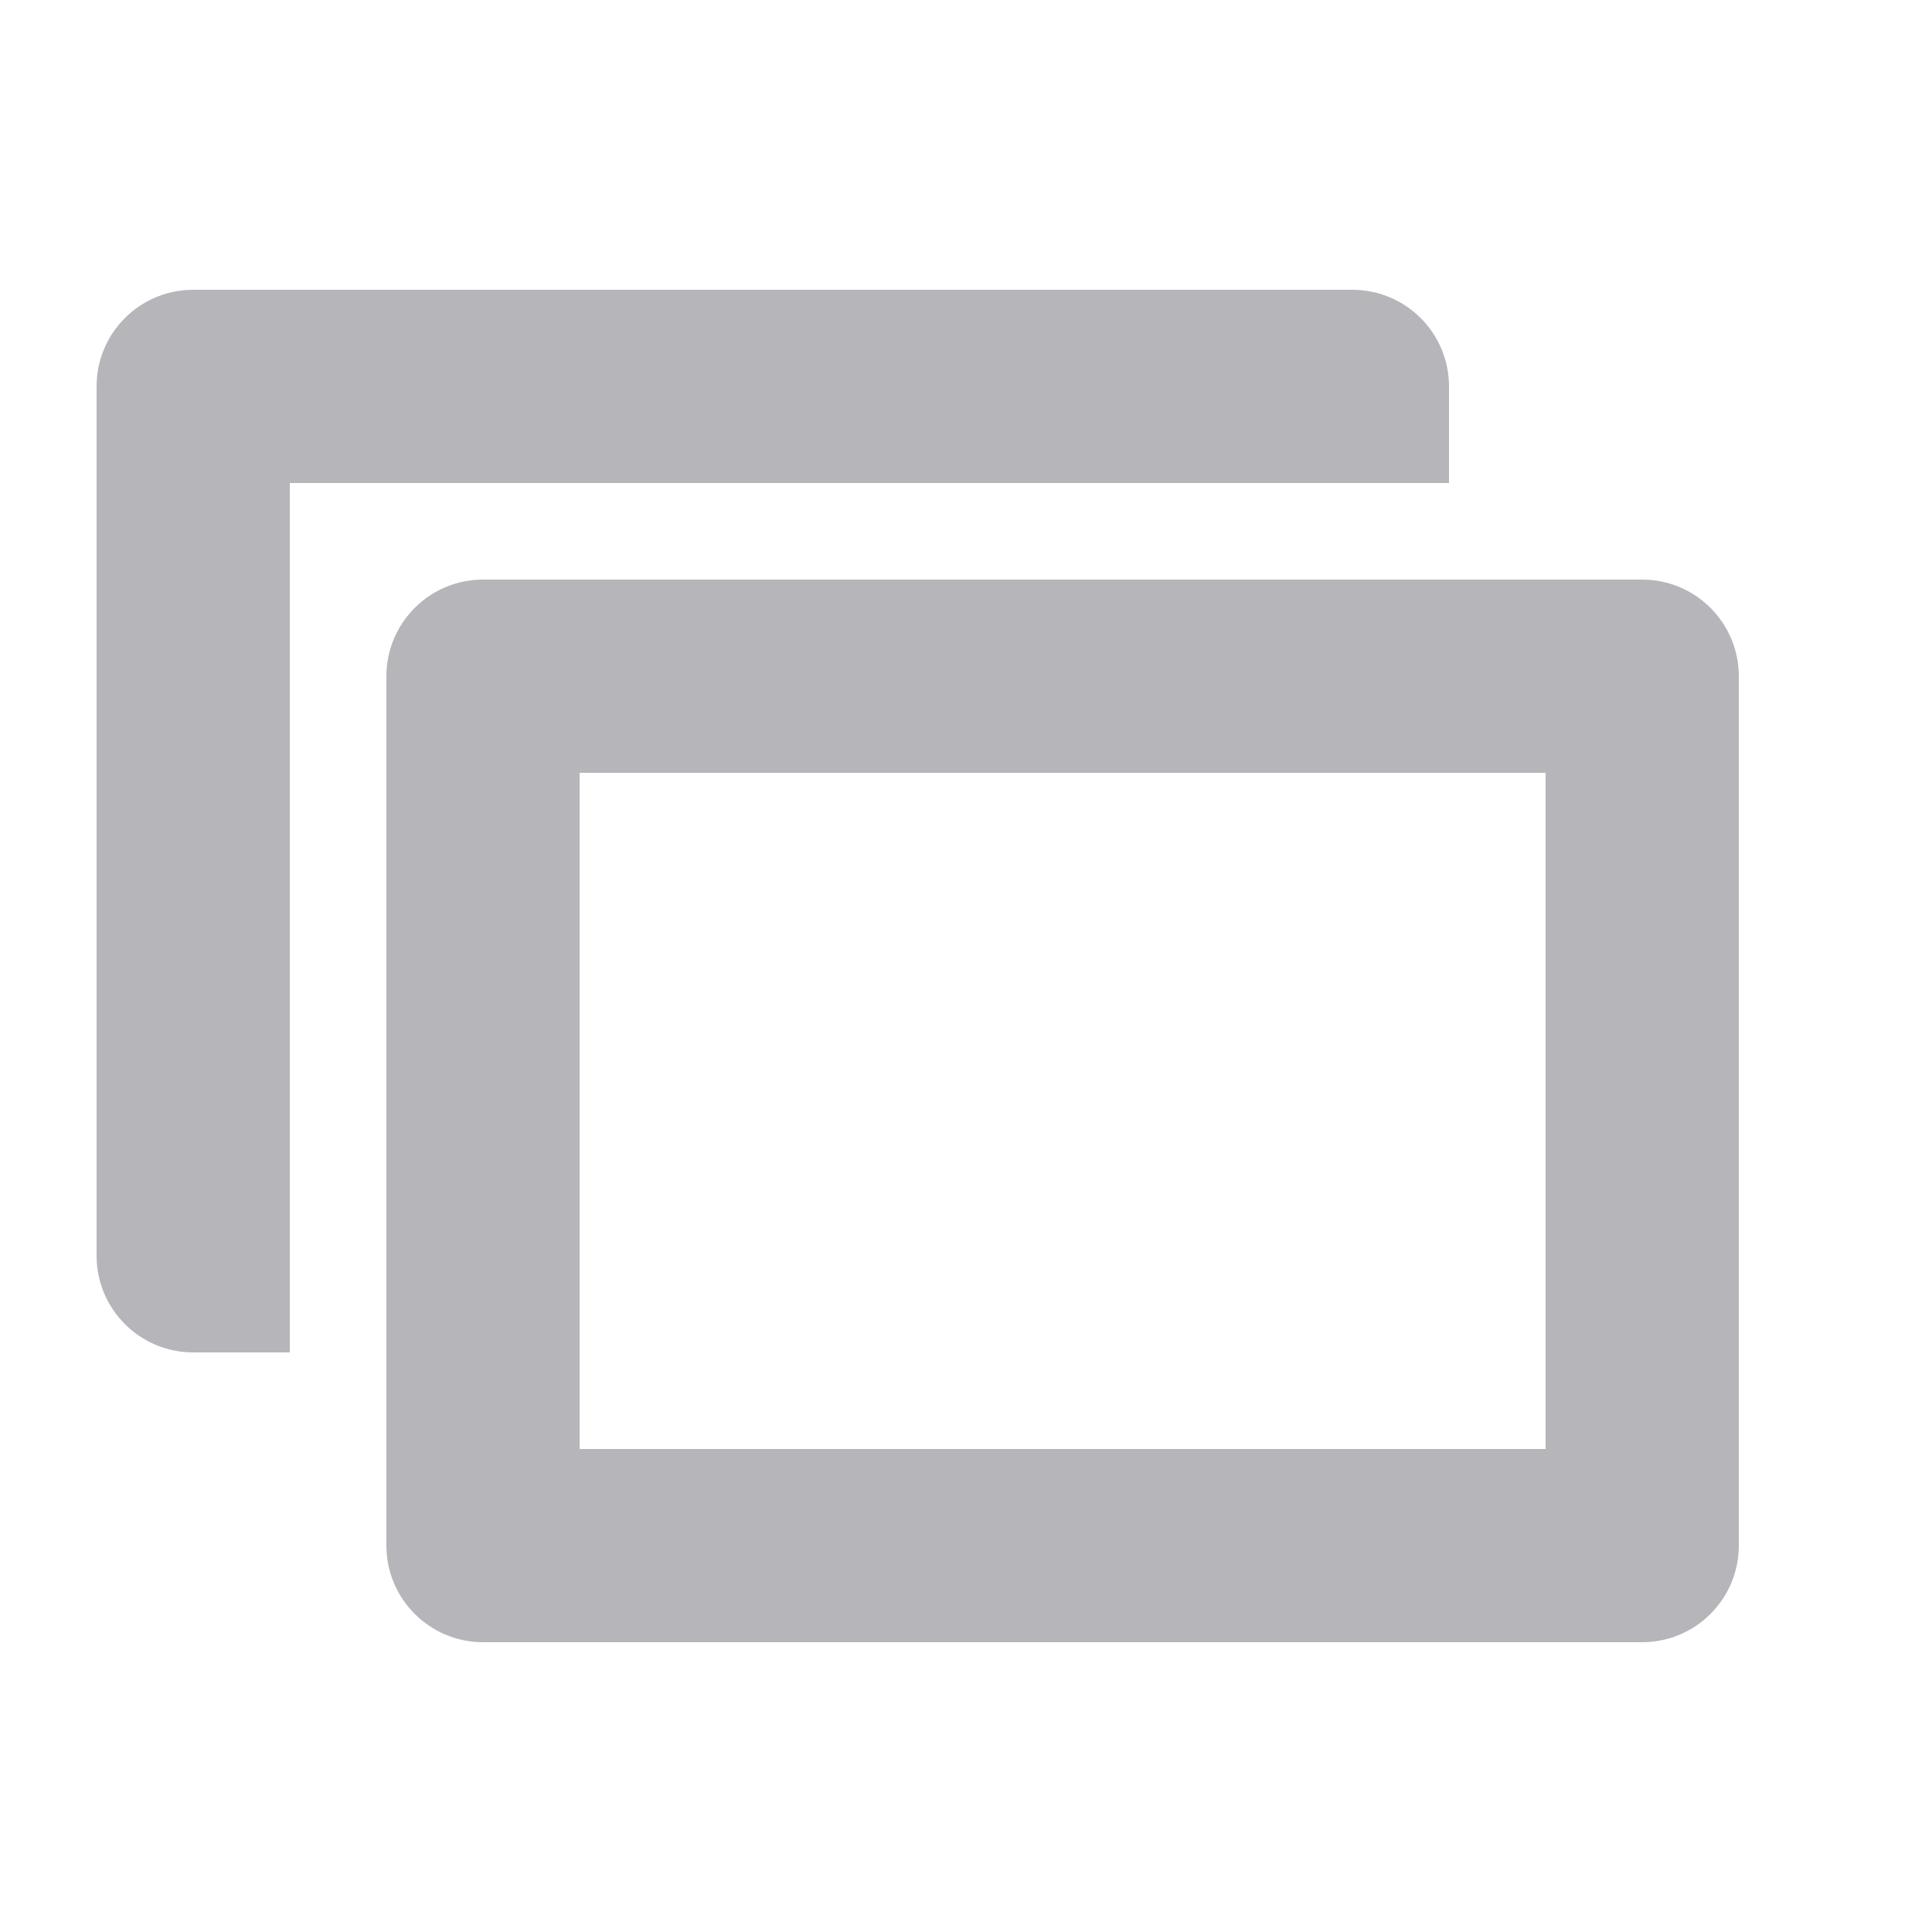 <svg width="20" height="20" viewBox="0 0 20 20" fill="#B5B5BA" xmlns="http://www.w3.org/2000/svg">
<path fill-rule="evenodd" clip-rule="evenodd" d="M1.005 3.898C1.056 3.393 1.482 3 2 3H3H14C14.552 3 15 3.448 15 4V5H3V14H2C1.448 14 1 13.552 1 13V5V4C1 3.965 1.002 3.931 1.005 3.898ZM17 6H5C4.448 6 4 6.448 4 7V16C4 16.552 4.448 17 5 17H17C17.552 17 18 16.552 18 16V7C18 6.448 17.552 6 17 6ZM16 15H6V8H16V15Z"/>
</svg>
